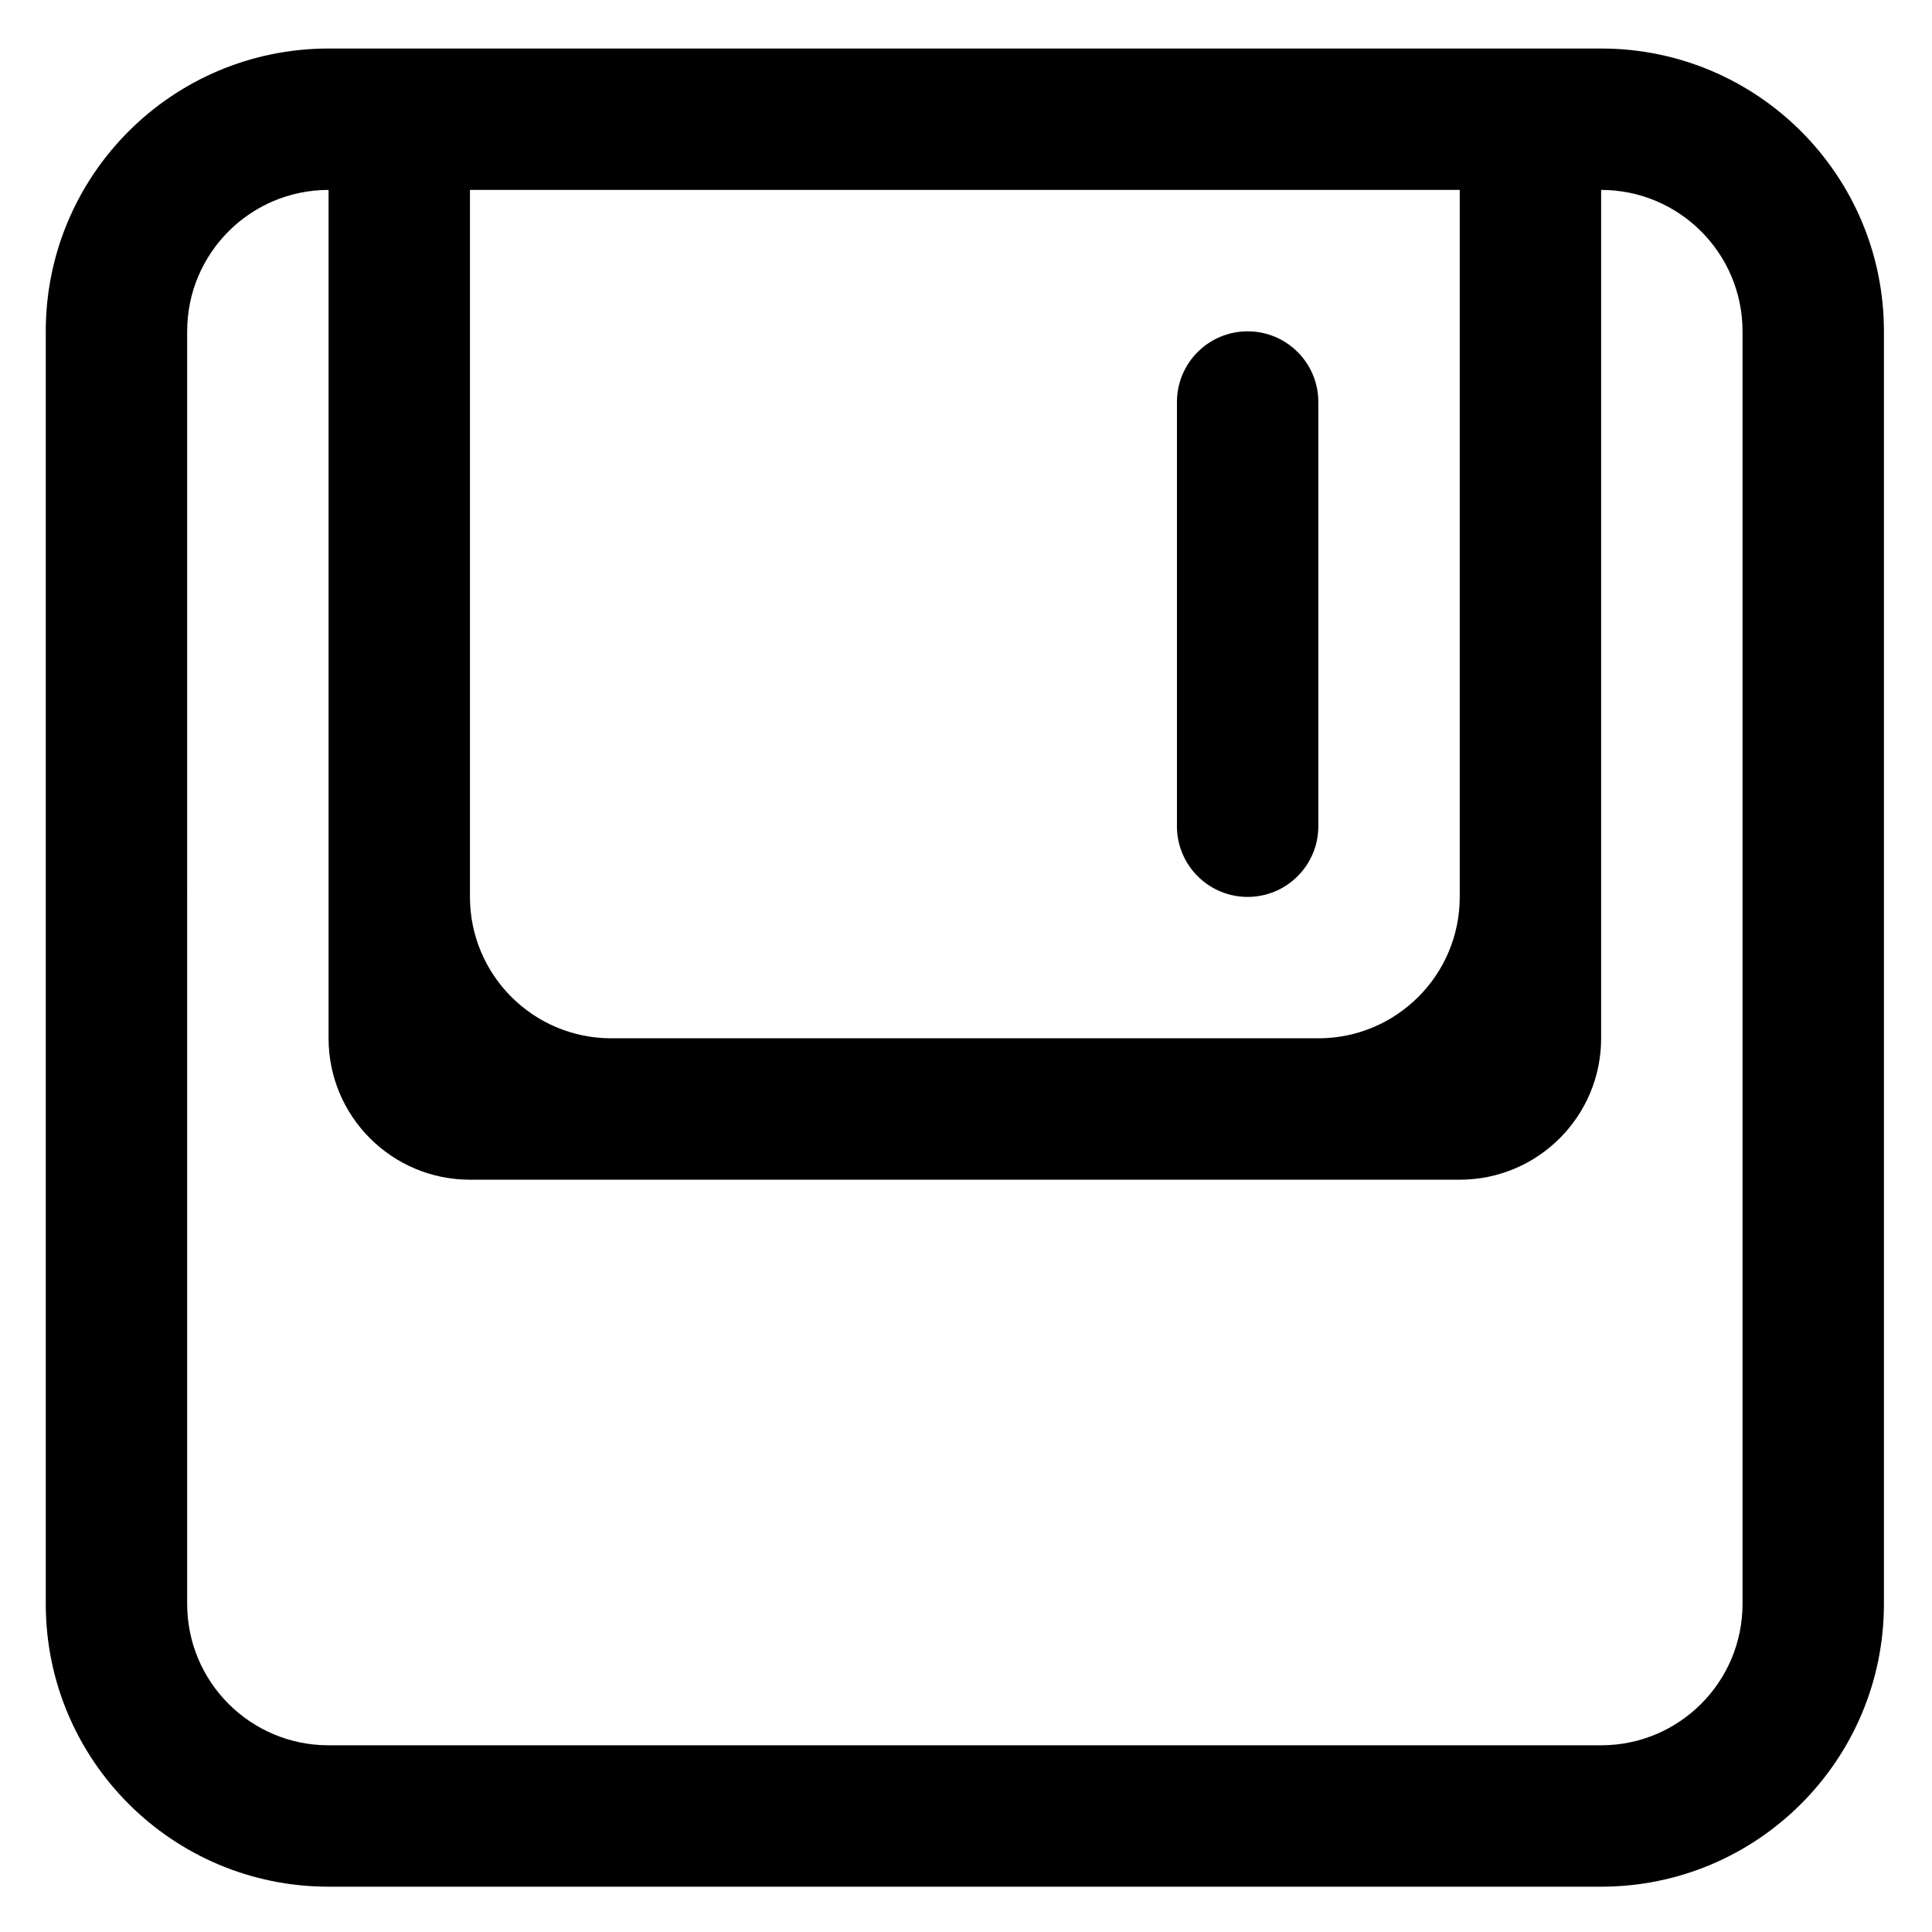 <?xml version="1.0" encoding="iso-8859-1"?>
<!-- Generator: Adobe Illustrator 22.0.1, SVG Export Plug-In . SVG Version: 6.00 Build 0)  -->
<svg version="1.1" id="&#x56FE;&#x5C42;_1" xmlns="http://www.w3.org/2000/svg" xmlns:xlink="http://www.w3.org/1999/xlink" x="0px"
	 y="0px" viewBox="0 0 700 700" style="enable-background:new 0 0 700 700;" xml:space="preserve">
<g>
	<g>
		<path d="M580.122,17.582H119.045c-56.591,0-102.463,45.872-102.463,102.464v461.077c0,56.588,45.872,102.46,102.463,102.46
			h461.077c56.587,0,102.46-45.872,102.46-102.46V120.046C682.582,63.454,636.71,17.582,580.122,17.582L580.122,17.582z
			 M170.275,68.812h358.617v256.157c0,28.293-22.939,51.229-51.234,51.229H221.505c-28.294,0-51.23-22.936-51.23-51.229V68.812z
			 M631.352,581.122c0,28.294-22.936,51.23-51.229,51.23H119.045c-28.293,0-51.233-22.936-51.233-51.23V120.046
			c0-28.294,22.939-51.234,51.233-51.234v307.387c0,28.294,22.936,51.23,51.23,51.23h358.617c28.294,0,51.23-22.936,51.23-51.23
			V68.812c28.293,0,51.229,22.939,51.229,51.234V581.122z M452.045,324.969c14.146,0,25.613-11.472,25.613-25.617V145.659
			c0-14.146-11.468-25.614-25.613-25.614c-14.148,0-25.616,11.468-25.616,25.614v153.693
			C426.429,313.498,437.897,324.969,452.045,324.969L452.045,324.969z M452.045,324.969"/>
	</g>
</g>
</svg>
